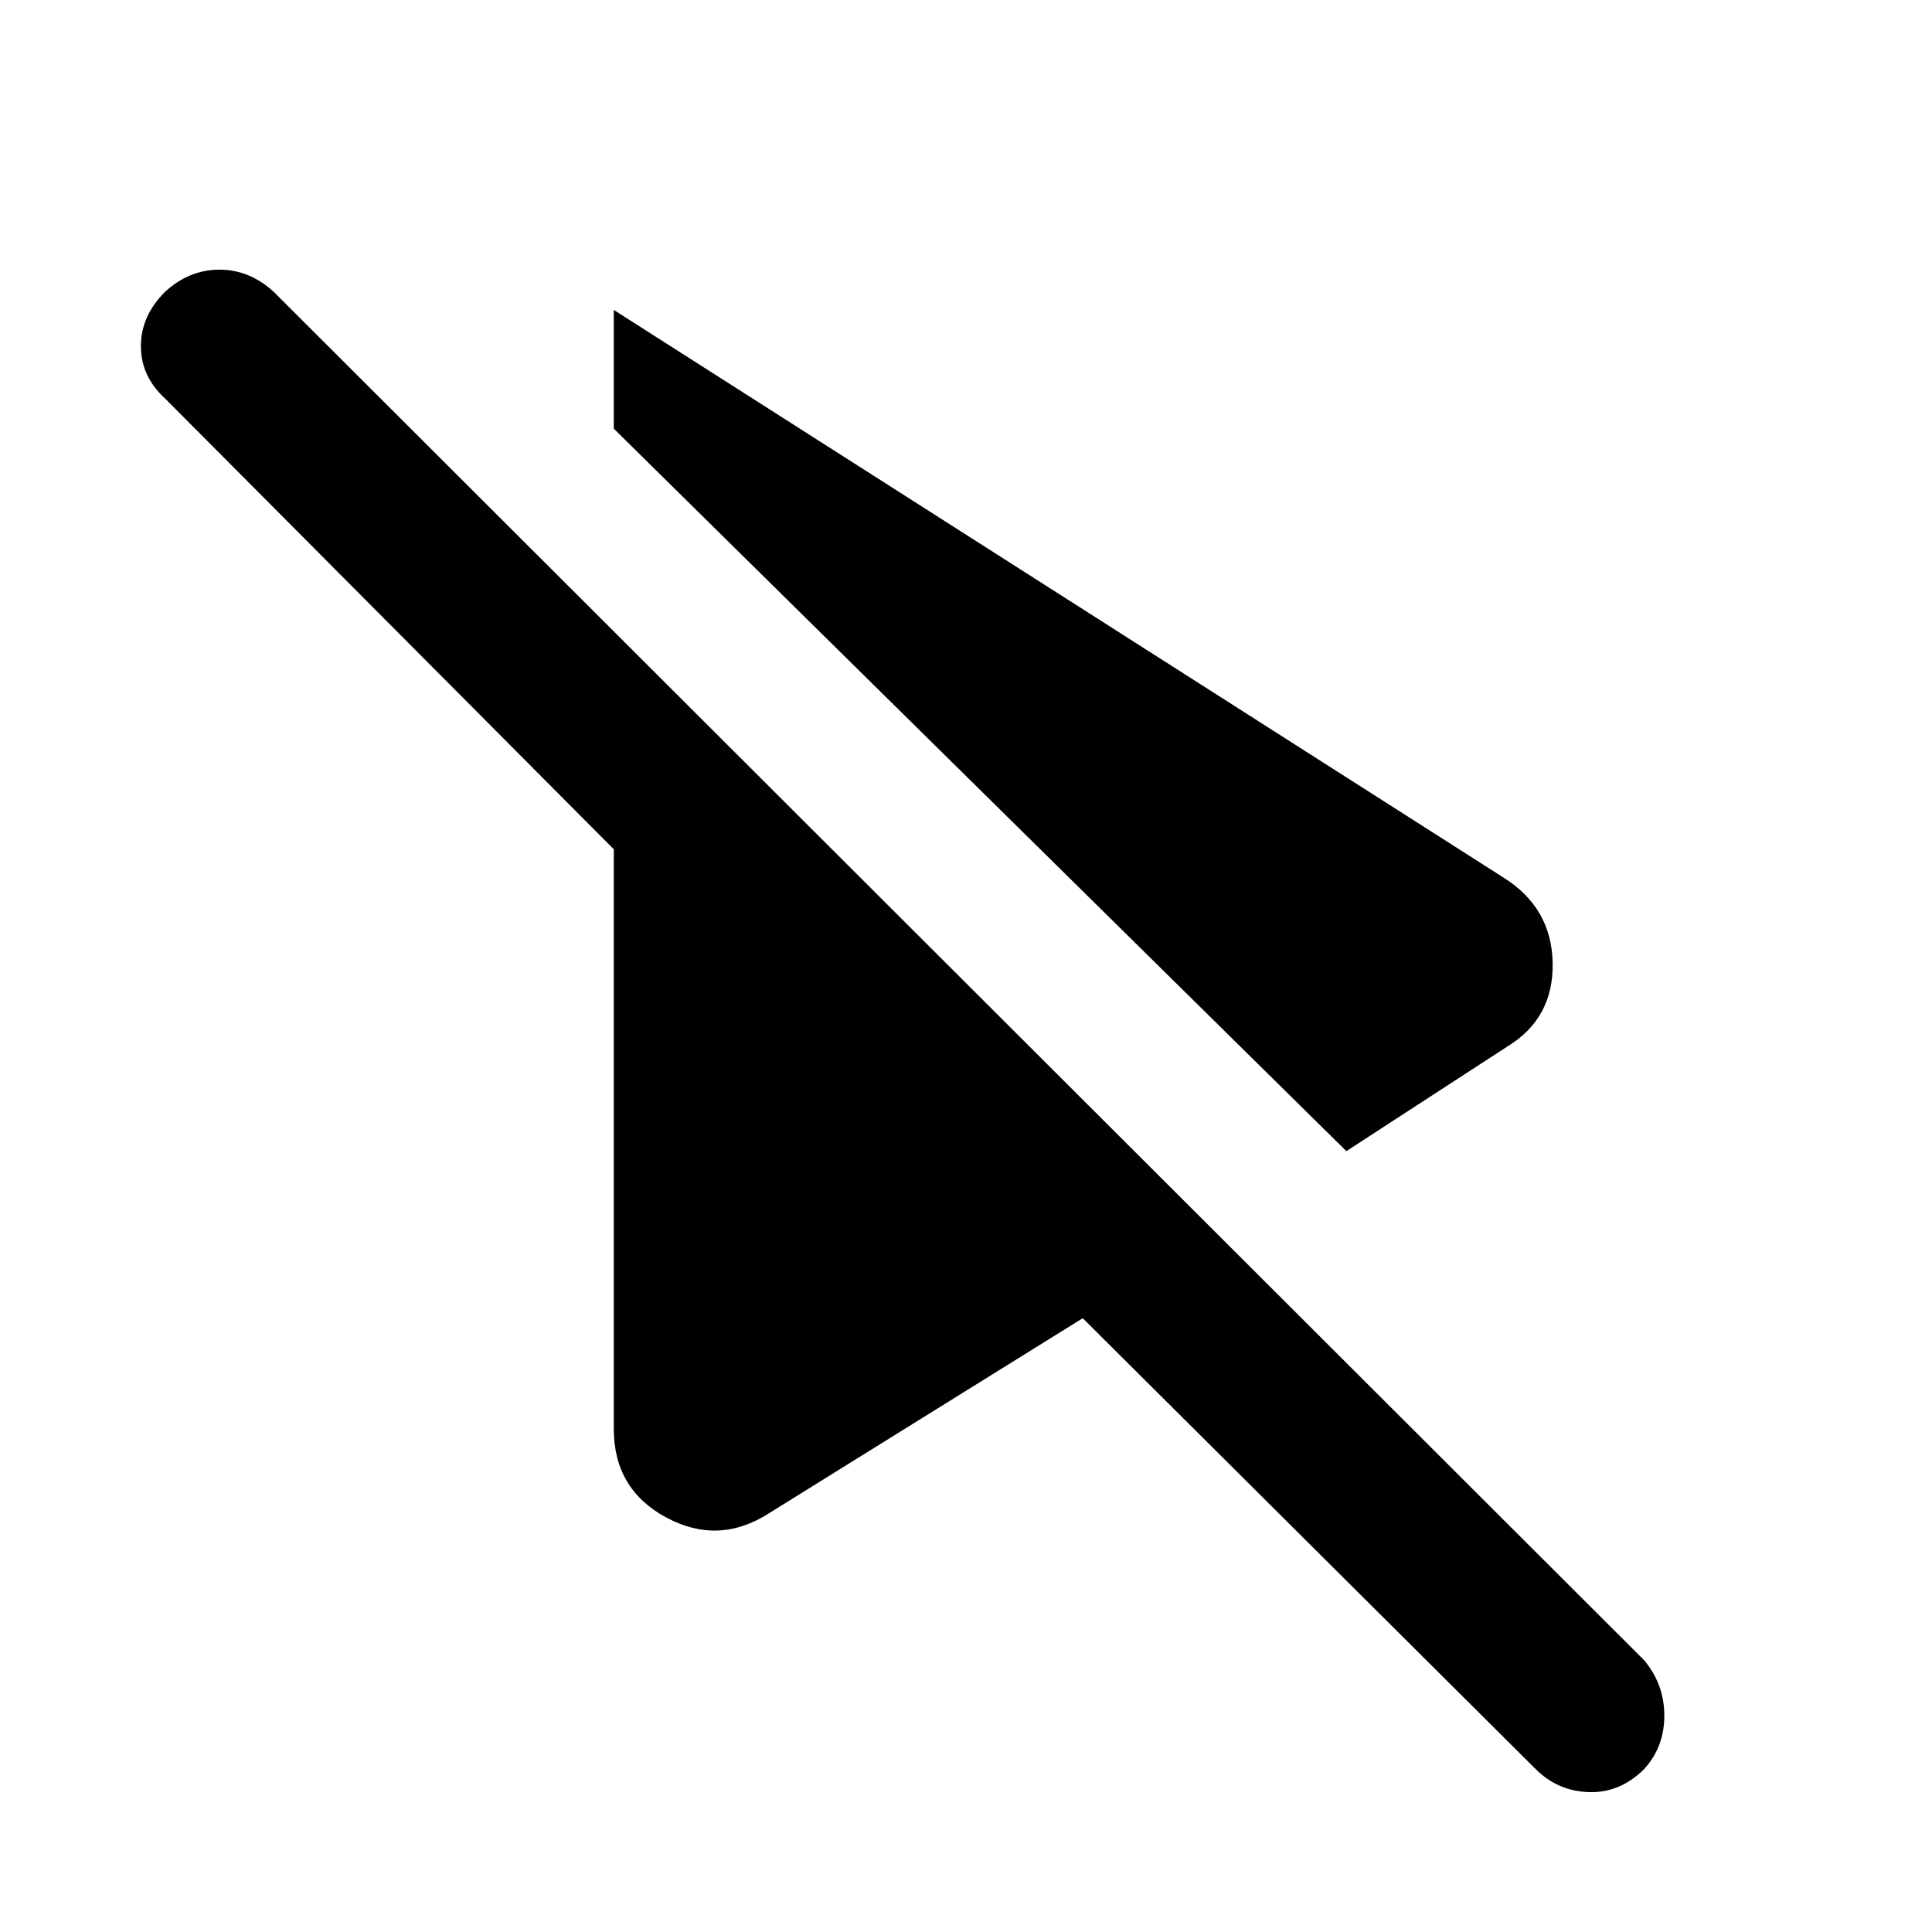 <svg xmlns="http://www.w3.org/2000/svg" height="40" width="40"><path d="M15.917 31.333q-1.042.667-2.125.084-1.084-.584-1.084-1.834v-12L3.417 8.25q-.5-.458-.5-1.083t.5-1.125q.5-.459 1.125-.459t1.125.459l28.375 28.333q.416.5.416 1.146 0 .646-.416 1.104-.5.5-1.146.479-.646-.021-1.104-.479l-9.375-9.333Zm11.958-7.5L12.708 8.875V6.417l18.417 11.75q1 .625 1.021 1.771.021 1.145-.938 1.729Z"/></svg>